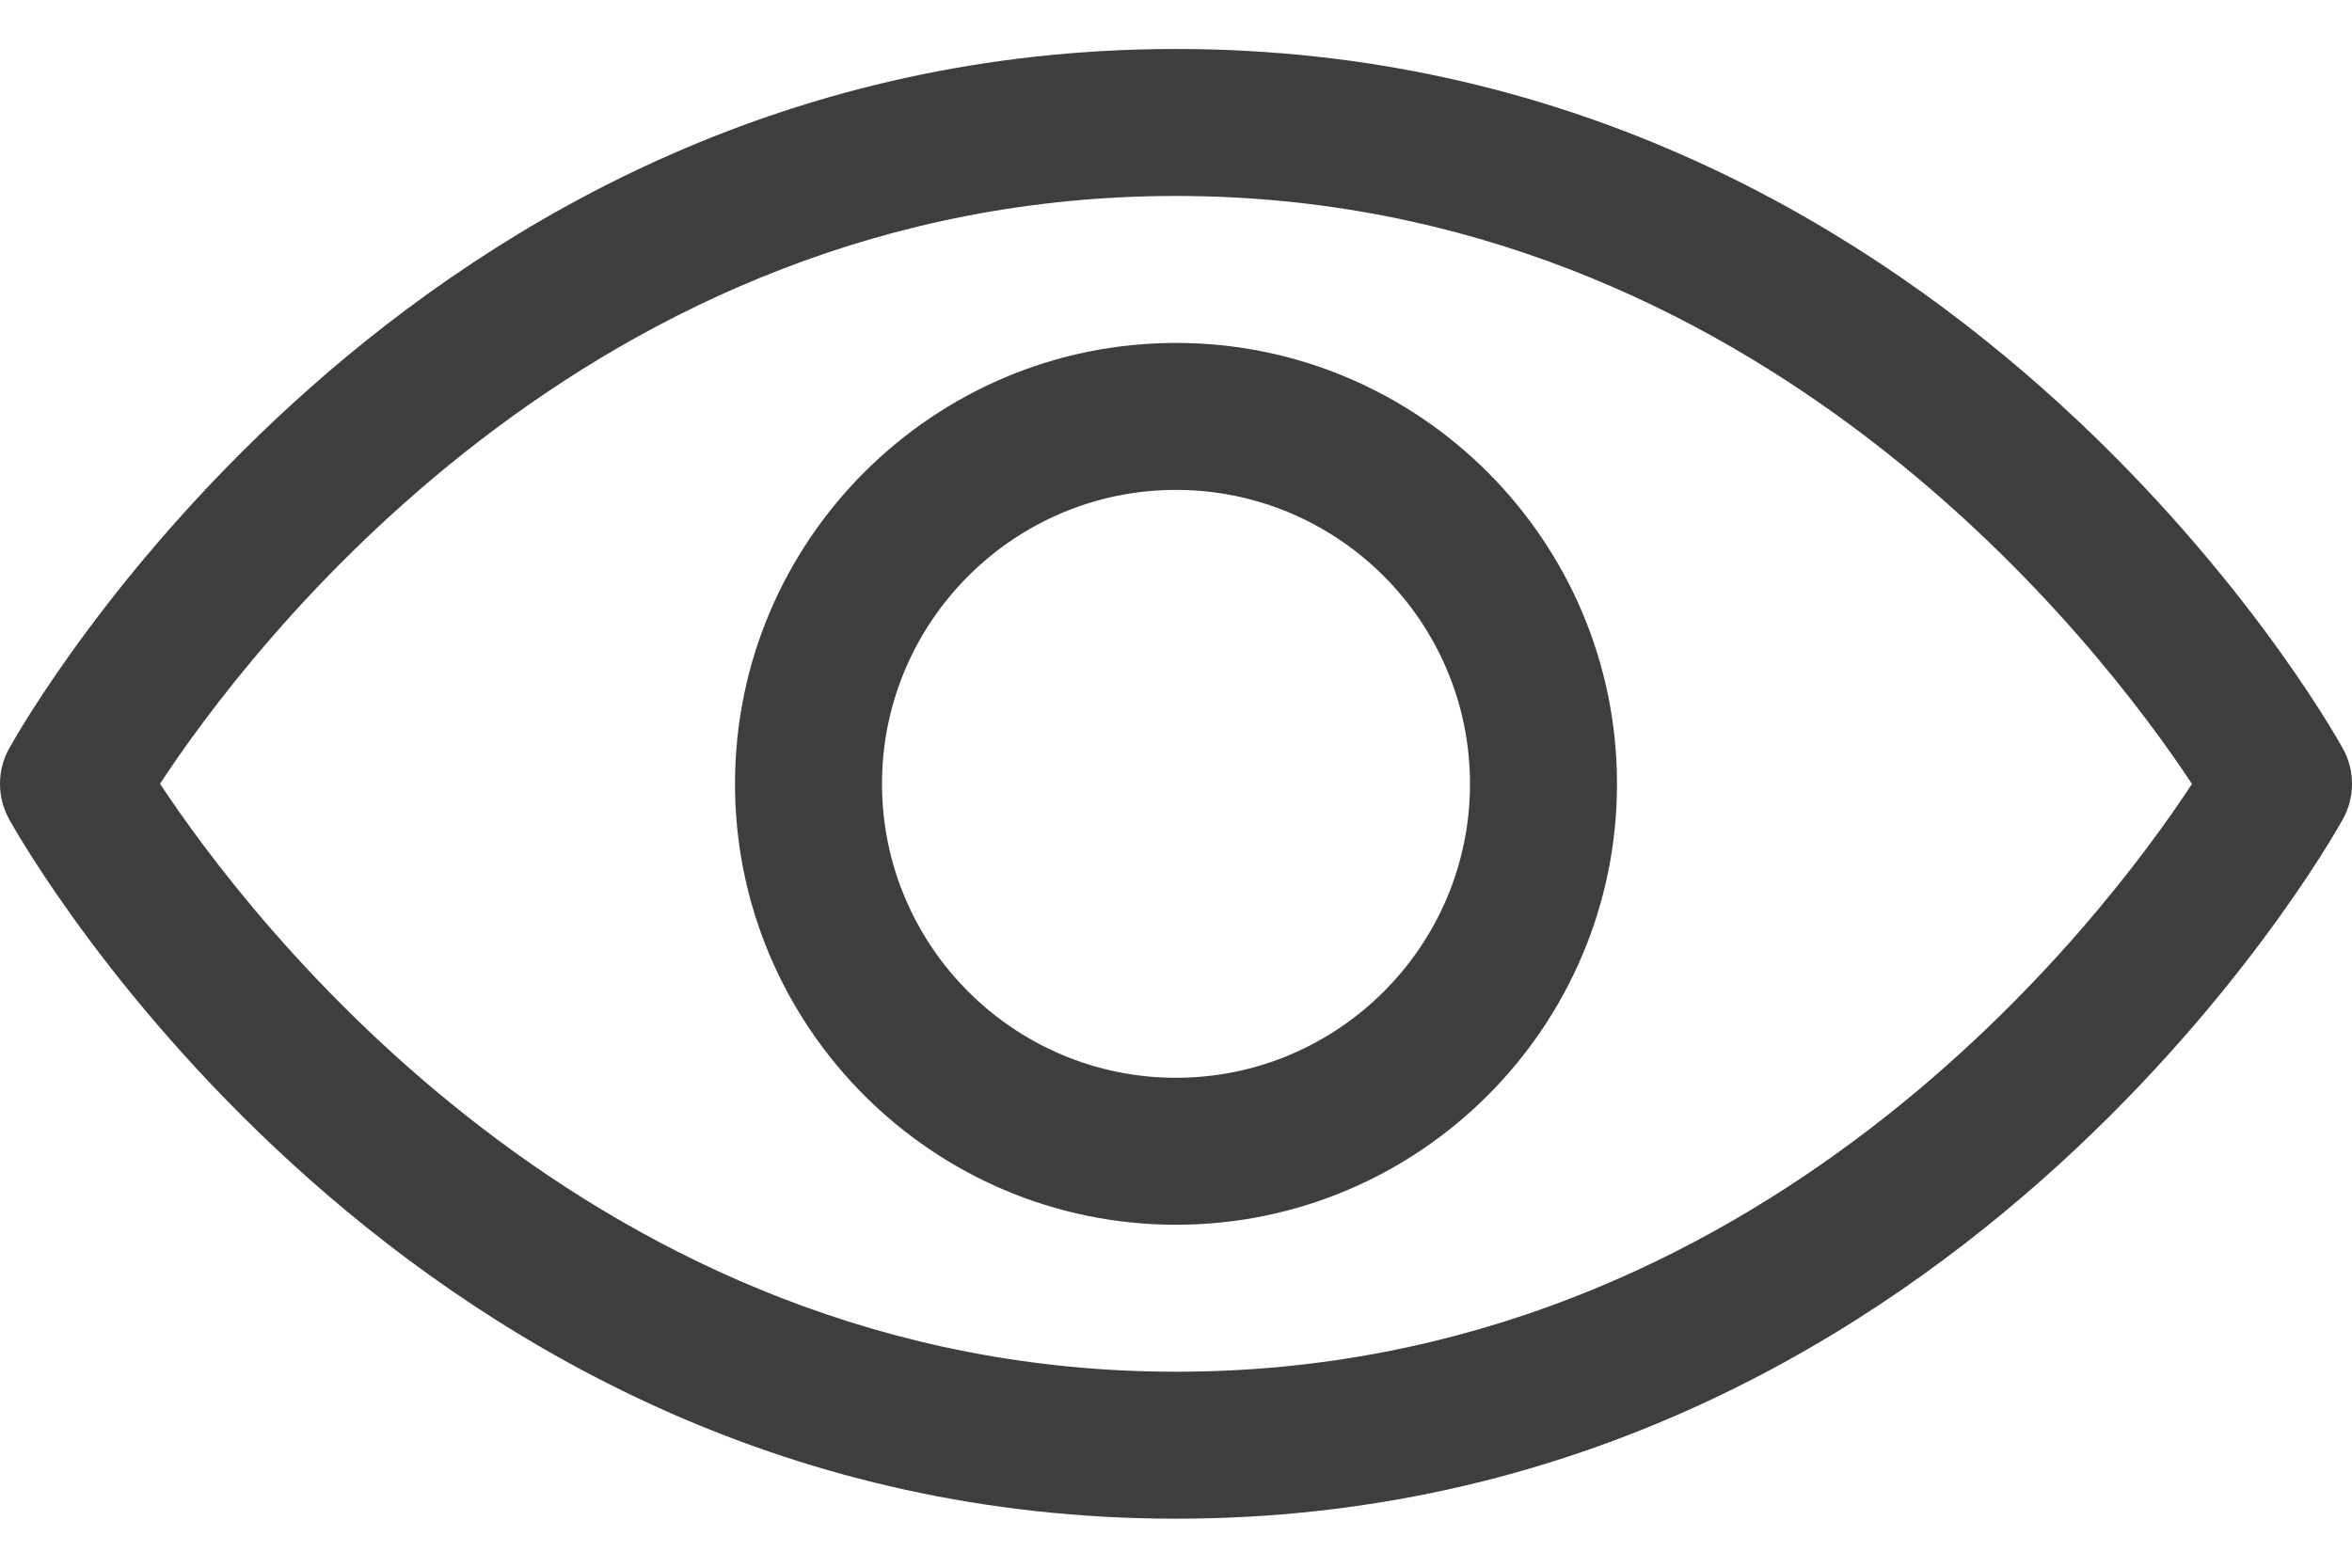 <svg width="24" height="16" viewBox="0 0 24 16" fill="none" xmlns="http://www.w3.org/2000/svg">
<path d="M12 15.5C4.149 15.5 0.256 8.655 0.095 8.364C-0.032 8.138 -0.032 7.862 0.095 7.636C0.256 7.345 4.149 0.5 12 0.5C19.851 0.5 23.744 7.345 23.905 7.636C24.032 7.862 24.032 8.138 23.905 8.364C23.744 8.655 19.851 15.5 12 15.5ZM1.633 7.999C2.525 9.351 6.027 14 12 14C17.992 14 21.479 9.355 22.367 8.001C21.475 6.649 17.973 2 12 2C6.008 2 2.521 6.645 1.633 7.999ZM12 12.5C9.519 12.5 7.5 10.481 7.5 8C7.5 5.519 9.519 3.5 12 3.5C14.481 3.5 16.5 5.519 16.5 8C16.5 10.481 14.481 12.5 12 12.5ZM12 5C10.346 5 9 6.346 9 8C9 9.654 10.346 11 12 11C13.654 11 15 9.654 15 8C15 6.346 13.654 5 12 5Z" fill="#3E3E3E"/>
</svg>
